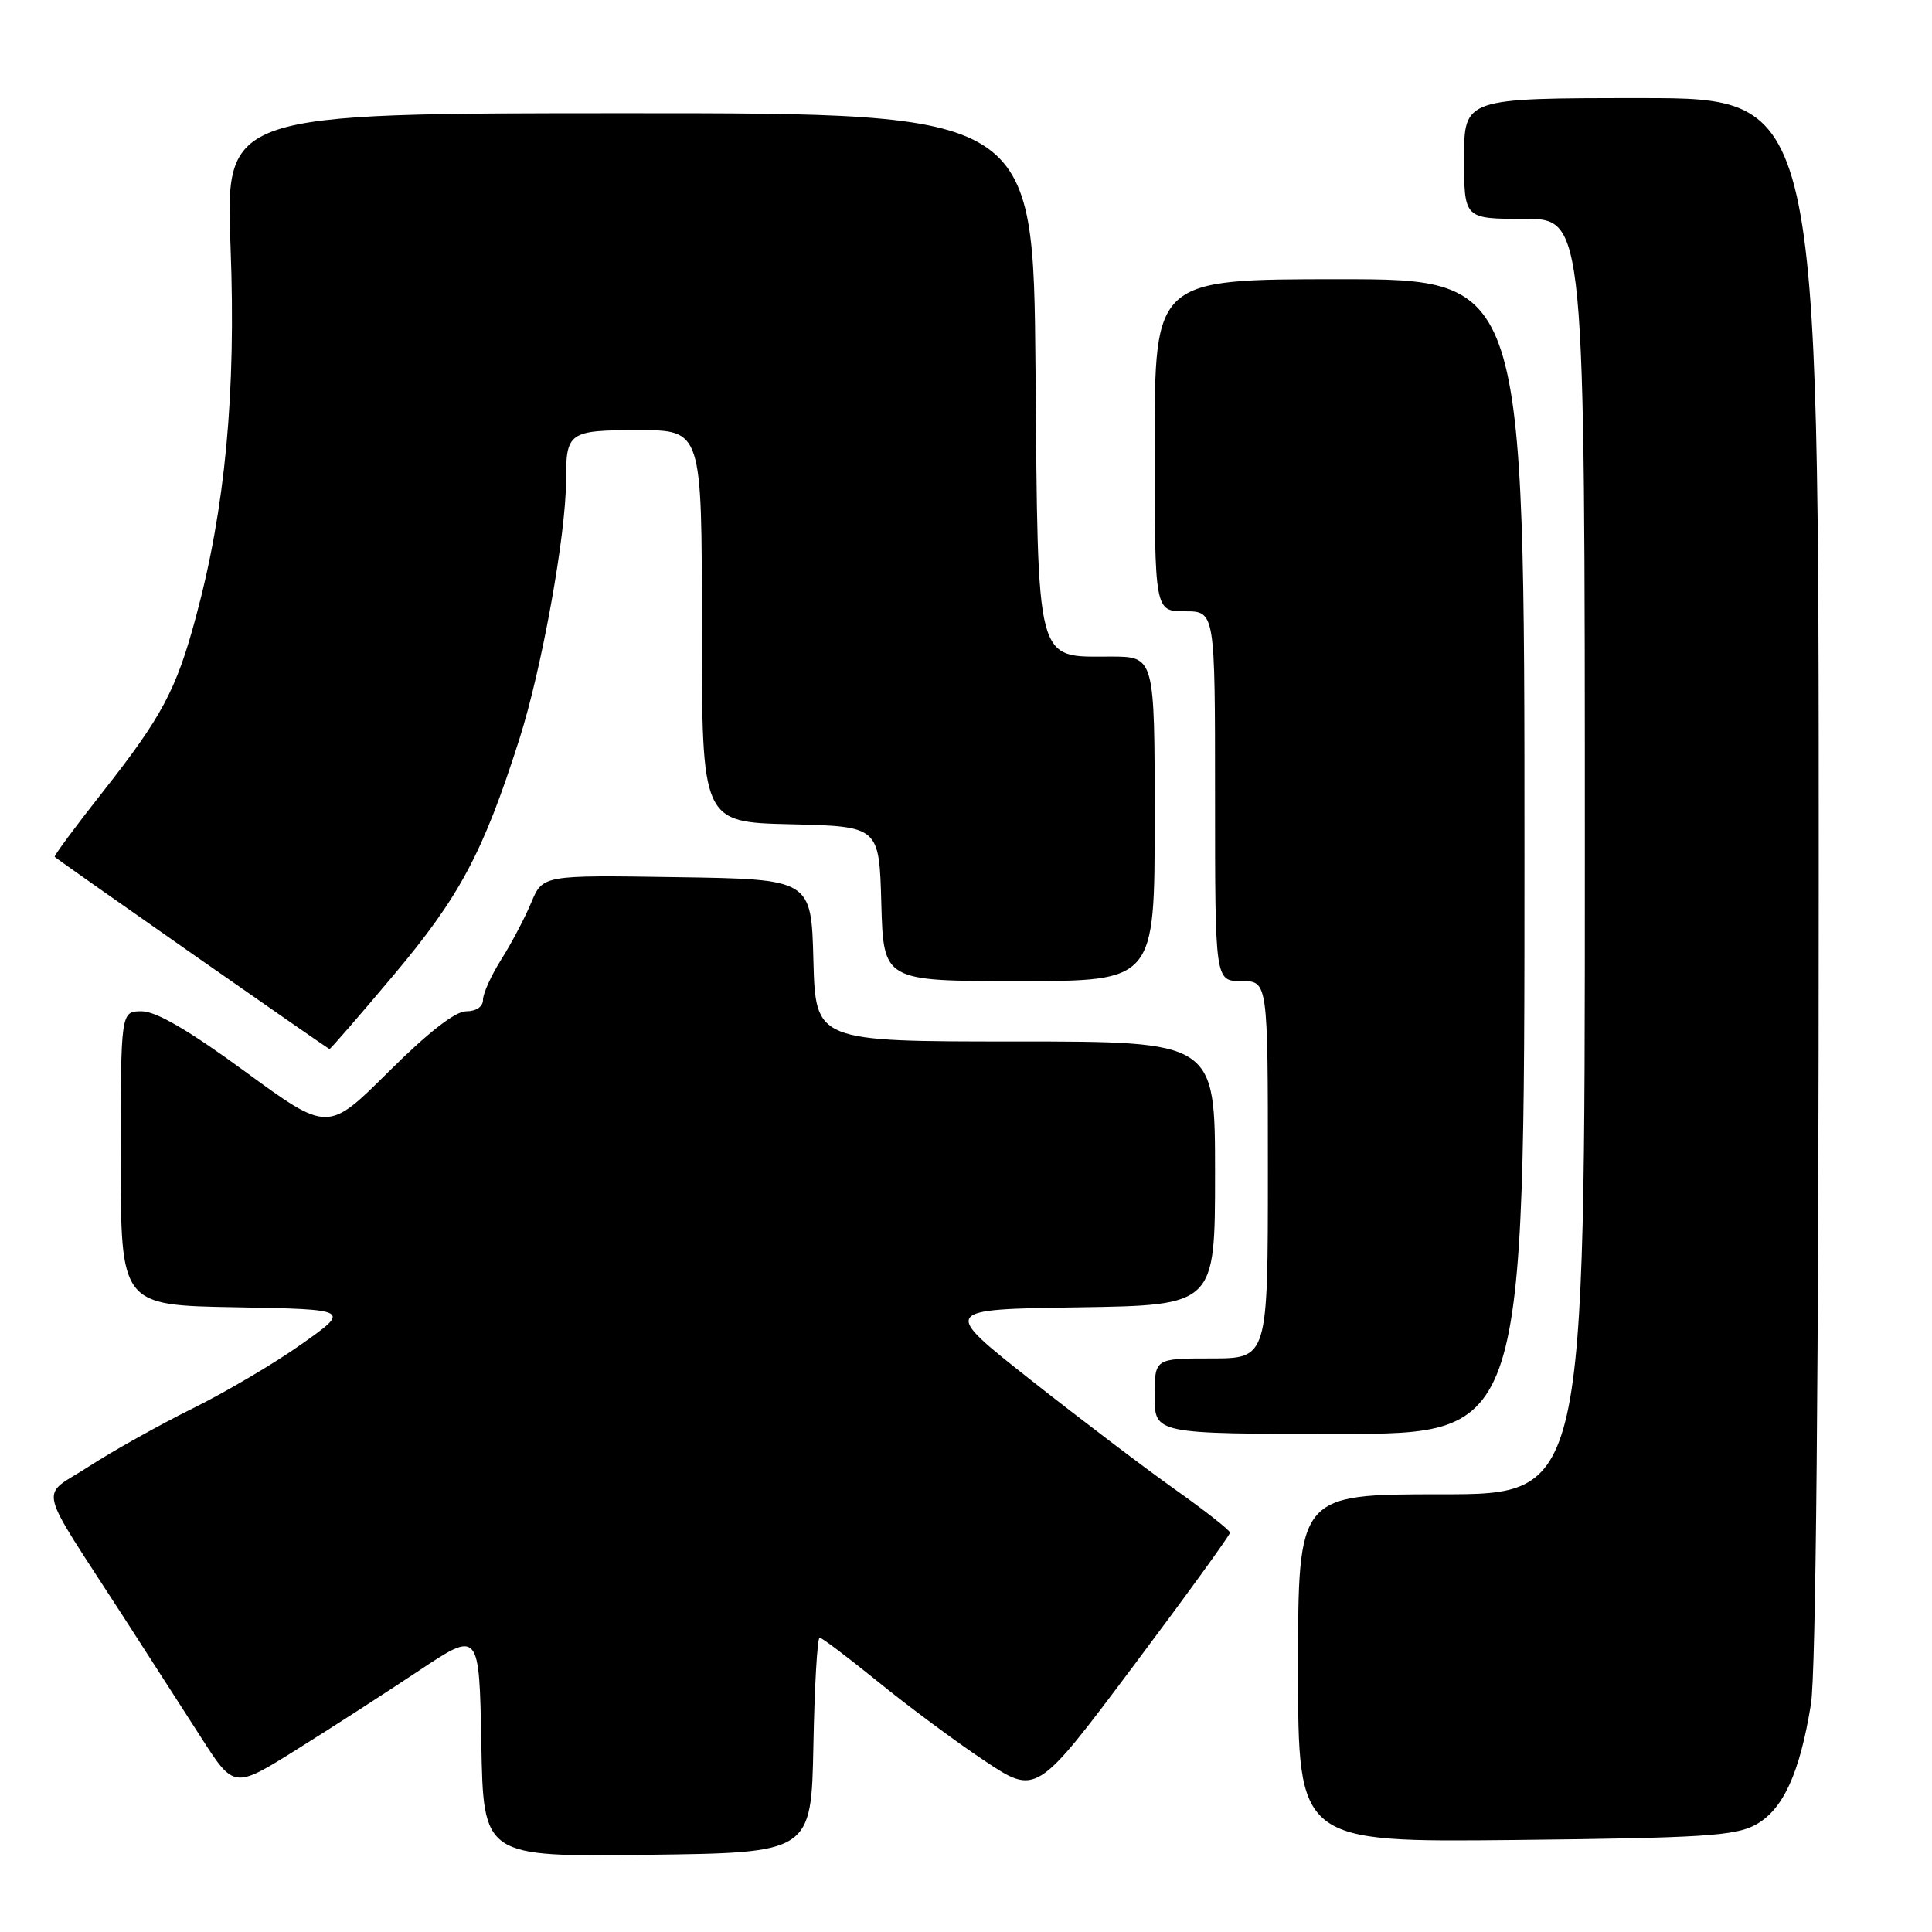 <?xml version="1.0" encoding="UTF-8" standalone="no"?>
<!DOCTYPE svg PUBLIC "-//W3C//DTD SVG 1.1//EN" "http://www.w3.org/Graphics/SVG/1.1/DTD/svg11.dtd" >
<svg xmlns="http://www.w3.org/2000/svg" xmlns:xlink="http://www.w3.org/1999/xlink" version="1.1" viewBox="0 0 256 256">
 <g >
 <path fill="currentColor"
d=" M 107.78 231.25 C 107.93 223.41 108.30 217.00 108.61 217.00 C 108.91 217.00 112.38 219.63 116.33 222.83 C 120.27 226.04 126.61 230.75 130.41 233.28 C 137.33 237.90 137.33 237.90 150.16 220.78 C 157.22 211.36 162.99 203.40 162.98 203.08 C 162.96 202.76 159.64 200.15 155.60 197.29 C 151.56 194.42 142.96 187.89 136.50 182.79 C 124.74 173.50 124.74 173.50 142.87 173.23 C 161.00 172.95 161.00 172.95 161.00 155.48 C 161.00 138.00 161.00 138.00 134.53 138.00 C 108.07 138.00 108.07 138.00 107.78 127.25 C 107.50 116.50 107.50 116.50 89.71 116.23 C 71.92 115.95 71.92 115.95 70.39 119.60 C 69.56 121.60 67.78 124.98 66.44 127.10 C 65.10 129.22 64.00 131.64 64.00 132.48 C 64.00 133.39 63.10 134.00 61.77 134.00 C 60.32 134.00 56.73 136.80 51.49 142.01 C 43.45 150.01 43.45 150.01 32.51 142.01 C 25.03 136.53 20.69 134.00 18.78 134.00 C 16.00 134.00 16.00 134.00 16.00 153.47 C 16.00 172.95 16.00 172.95 31.23 173.22 C 46.46 173.50 46.46 173.50 39.98 178.09 C 36.42 180.62 29.90 184.47 25.50 186.64 C 21.10 188.82 14.91 192.28 11.75 194.33 C 5.21 198.58 4.62 196.05 16.47 214.41 C 19.63 219.31 24.19 226.40 26.61 230.17 C 31.00 237.02 31.00 237.02 39.25 231.86 C 43.79 229.03 51.10 224.31 55.50 221.38 C 63.50 216.05 63.50 216.05 63.78 231.05 C 64.05 246.04 64.05 246.04 85.78 245.77 C 107.50 245.50 107.50 245.50 107.78 231.25 Z  M 232.63 241.79 C 236.27 239.79 238.47 235.00 239.96 225.81 C 240.61 221.80 240.99 181.85 240.99 116.25 C 241.00 13.00 241.00 13.00 217.50 13.00 C 194.00 13.00 194.00 13.00 194.00 21.00 C 194.00 29.00 194.00 29.00 202.00 29.00 C 210.00 29.00 210.00 29.00 210.00 113.50 C 210.00 198.00 210.00 198.00 191.00 198.00 C 172.00 198.00 172.00 198.00 172.00 221.06 C 172.00 244.11 172.00 244.11 200.75 243.81 C 225.62 243.54 229.92 243.27 232.63 241.79 Z  M 202.00 113.50 C 202.00 37.00 202.00 37.00 177.50 37.00 C 153.00 37.00 153.00 37.00 153.00 59.00 C 153.00 81.00 153.00 81.00 157.00 81.00 C 161.00 81.00 161.00 81.00 161.00 105.50 C 161.00 130.00 161.00 130.00 164.50 130.00 C 168.00 130.00 168.00 130.00 168.00 155.00 C 168.00 180.00 168.00 180.00 160.50 180.00 C 153.00 180.00 153.00 180.00 153.00 185.00 C 153.00 190.00 153.00 190.00 177.50 190.00 C 202.00 190.00 202.00 190.00 202.00 113.50 Z  M 52.12 129.25 C 60.92 118.80 64.01 113.01 68.81 97.97 C 71.78 88.68 75.00 70.83 75.00 63.70 C 75.00 57.24 75.34 57.00 84.61 57.00 C 93.00 57.00 93.00 57.00 93.00 82.97 C 93.00 108.94 93.00 108.94 104.75 109.22 C 116.50 109.50 116.50 109.50 116.78 119.75 C 117.07 130.00 117.07 130.00 135.03 130.00 C 153.00 130.00 153.00 130.00 153.00 108.50 C 153.00 87.00 153.00 87.00 147.15 87.00 C 137.14 87.00 137.55 88.58 137.21 48.90 C 136.92 15.00 136.92 15.00 83.40 15.00 C 29.87 15.00 29.87 15.00 30.55 32.75 C 31.29 52.04 29.85 67.37 25.94 81.82 C 23.35 91.43 21.45 94.99 13.57 104.99 C 9.95 109.58 7.11 113.42 7.25 113.54 C 8.27 114.39 43.47 139.00 43.66 139.00 C 43.80 139.00 47.61 134.61 52.12 129.25 Z "/>
</g>
</svg>